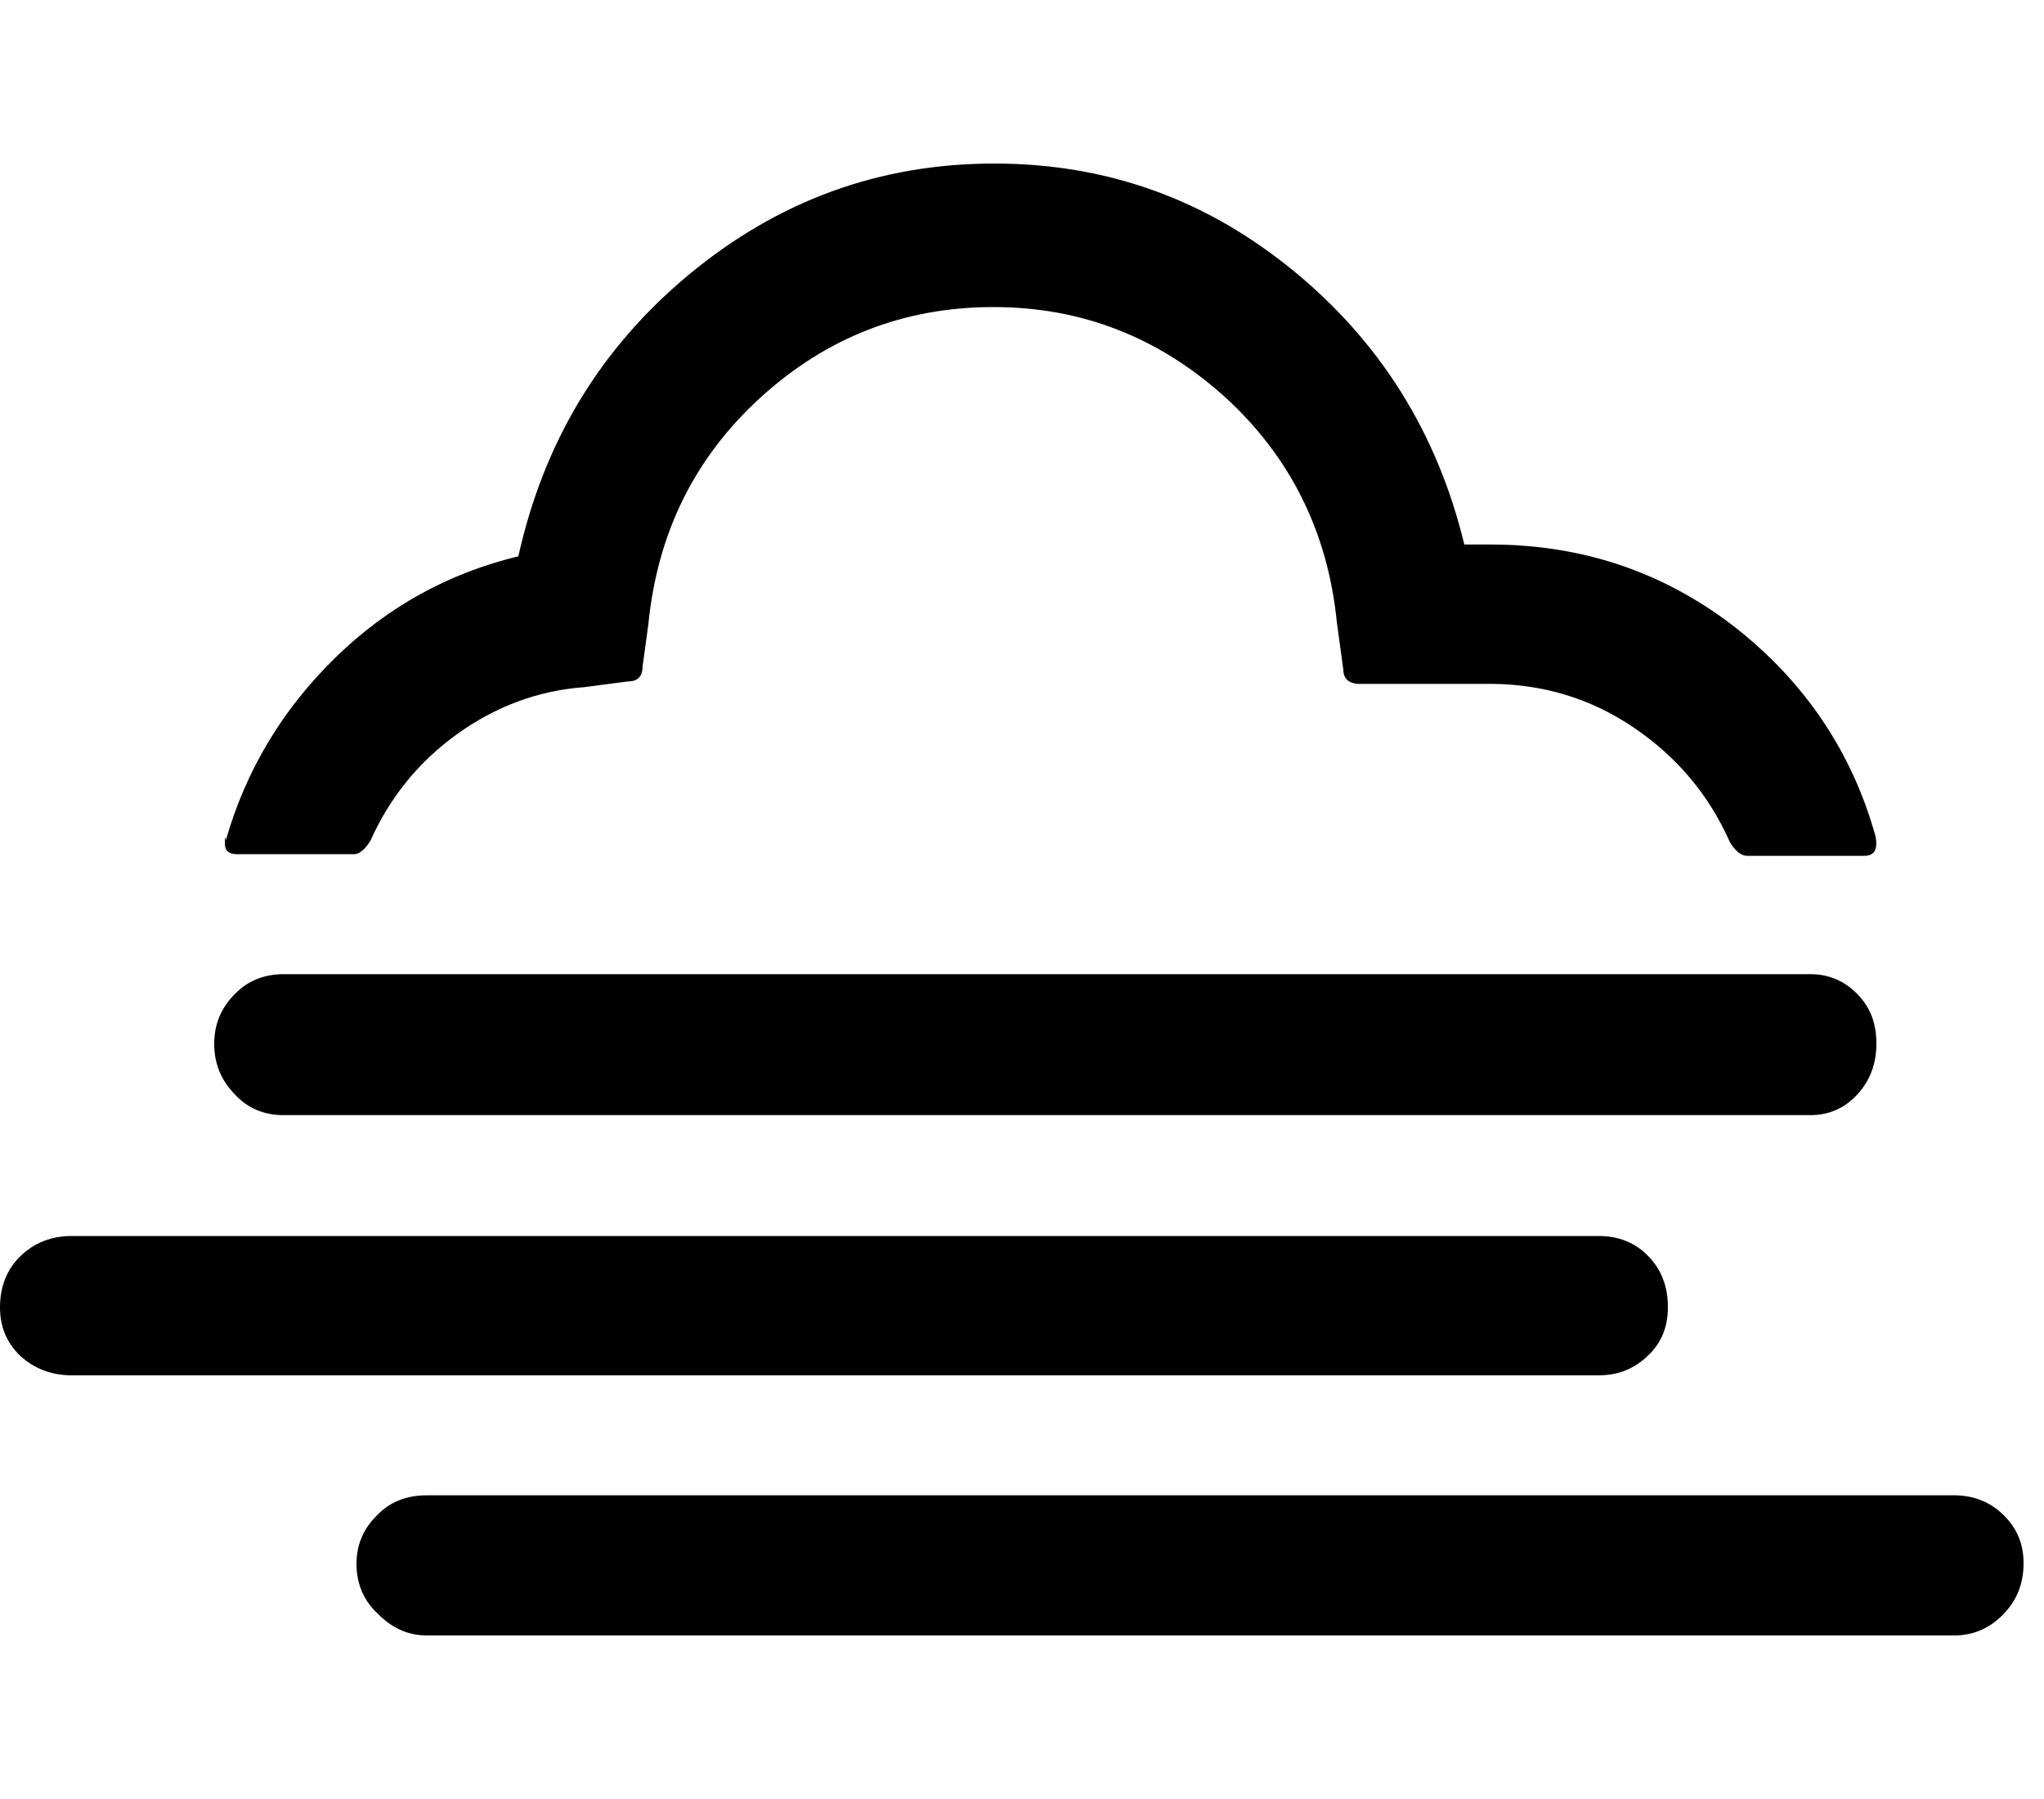 <svg width="25" height="22" viewBox="0 0 25 22" fill="none" xmlns="http://www.w3.org/2000/svg">
<path d="M0 15.988C0 15.741 0.08 15.526 0.25 15.361C0.42 15.197 0.63 15.115 0.88 15.115H19.55C19.8 15.115 20 15.197 20.16 15.361C20.32 15.526 20.4 15.731 20.4 15.988C20.4 16.224 20.32 16.429 20.15 16.583C19.98 16.747 19.78 16.819 19.55 16.819H0.88C0.63 16.819 0.42 16.737 0.25 16.583C0.08 16.419 0 16.224 0 15.988ZM2.62 12.765C2.62 12.519 2.71 12.314 2.88 12.149C3.03 11.995 3.23 11.913 3.47 11.913H22.14C22.37 11.913 22.56 11.995 22.72 12.16C22.88 12.324 22.95 12.519 22.95 12.765C22.95 13.011 22.87 13.217 22.72 13.381C22.56 13.555 22.37 13.637 22.14 13.637H3.47C3.23 13.637 3.03 13.555 2.87 13.381C2.7 13.206 2.62 13.001 2.62 12.765ZM2.75 10.312C2.75 10.405 2.8 10.446 2.9 10.446H4.33C4.39 10.446 4.46 10.395 4.53 10.282C4.77 9.748 5.12 9.317 5.59 8.978C6.06 8.64 6.58 8.445 7.14 8.404L7.69 8.332C7.8 8.332 7.86 8.27 7.86 8.147L7.93 7.634C8.04 6.526 8.49 5.602 9.3 4.863C10.11 4.124 11.06 3.755 12.15 3.755C13.23 3.755 14.17 4.124 14.98 4.853C15.78 5.582 16.24 6.505 16.35 7.603L16.43 8.188C16.43 8.301 16.5 8.363 16.63 8.363H18.22C18.86 8.363 19.45 8.537 19.98 8.896C20.51 9.255 20.9 9.717 21.16 10.302C21.23 10.415 21.3 10.466 21.37 10.466H22.8C22.92 10.466 22.97 10.395 22.94 10.23C22.65 9.184 22.06 8.322 21.2 7.654C20.33 6.987 19.34 6.659 18.23 6.659H17.91C17.58 5.294 16.88 4.176 15.81 3.303C14.74 2.431 13.53 2 12.16 2C10.76 2 9.52 2.452 8.43 3.355C7.34 4.258 6.65 5.407 6.34 6.803C5.49 7.008 4.74 7.418 4.1 8.044C3.46 8.67 3.01 9.409 2.76 10.282V10.241C2.75 10.241 2.75 10.271 2.75 10.312ZM4.36 19.128C4.36 18.881 4.45 18.686 4.62 18.522C4.77 18.368 4.97 18.286 5.22 18.286H23.9C24.14 18.286 24.34 18.368 24.5 18.522C24.67 18.686 24.75 18.881 24.75 19.117C24.75 19.364 24.67 19.569 24.5 19.743C24.33 19.918 24.13 20 23.9 20H5.22C4.99 20 4.79 19.908 4.62 19.733C4.45 19.579 4.36 19.364 4.36 19.128Z" fill="black"/>
</svg>
